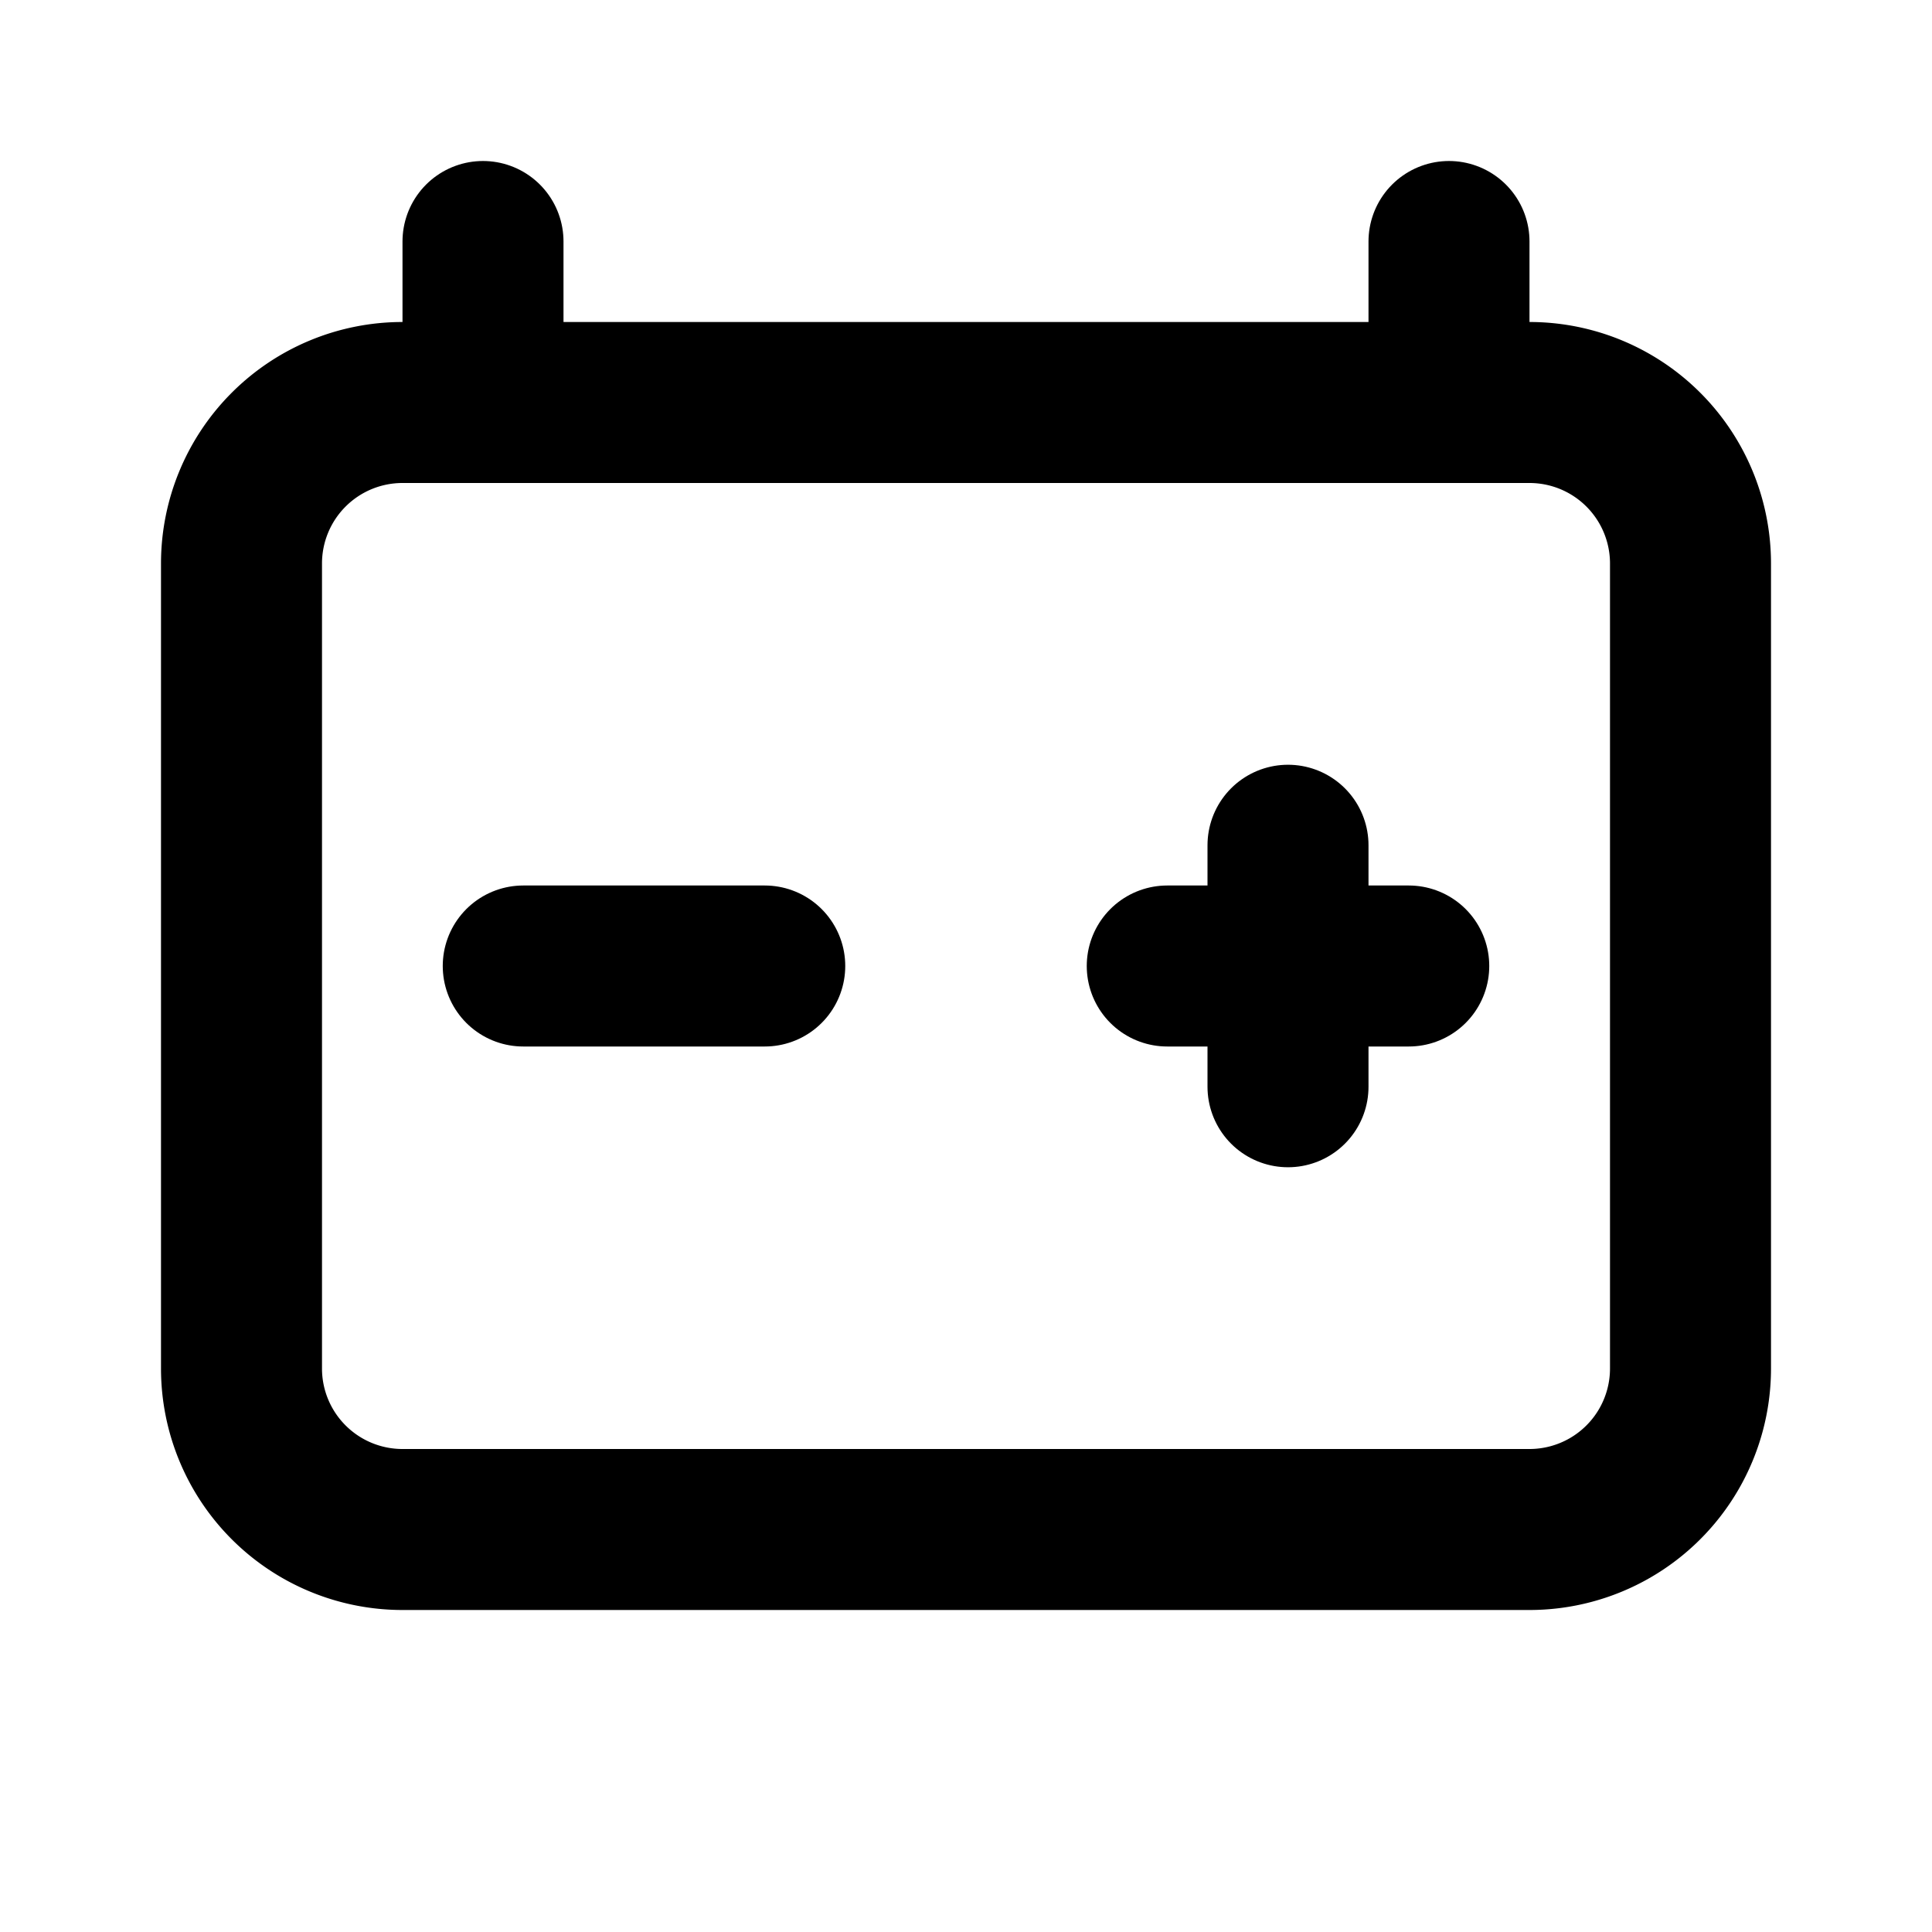 <?xml version="1.0" encoding="UTF-8"?>
<svg xmlns="http://www.w3.org/2000/svg" width="24" height="24" viewBox="0 0 24 24" fill="none" stroke="currentColor" stroke-width="2" stroke-linecap="round" stroke-linejoin="round" class="icon icon-tabler icons-tabler-outline icon-tabler-battery-automotive">
  <path stroke="none" d="M0 0h24v24H0z" fill="none"></path>
  <path d="M3 7a2 2 0 0 1 2 -2h14a2 2 0 0 1 2 2v10a2 2 0 0 1 -2 2h-14a2 2 0 0 1 -2 -2z"></path>
  <path d="M6 5v-2"></path>
  <path d="M18 3v2"></path>
  <path d="M6.5 12h3"></path>
  <path d="M14.5 12h3"></path>
  <path d="M16 10.5v3"></path>
</svg>
